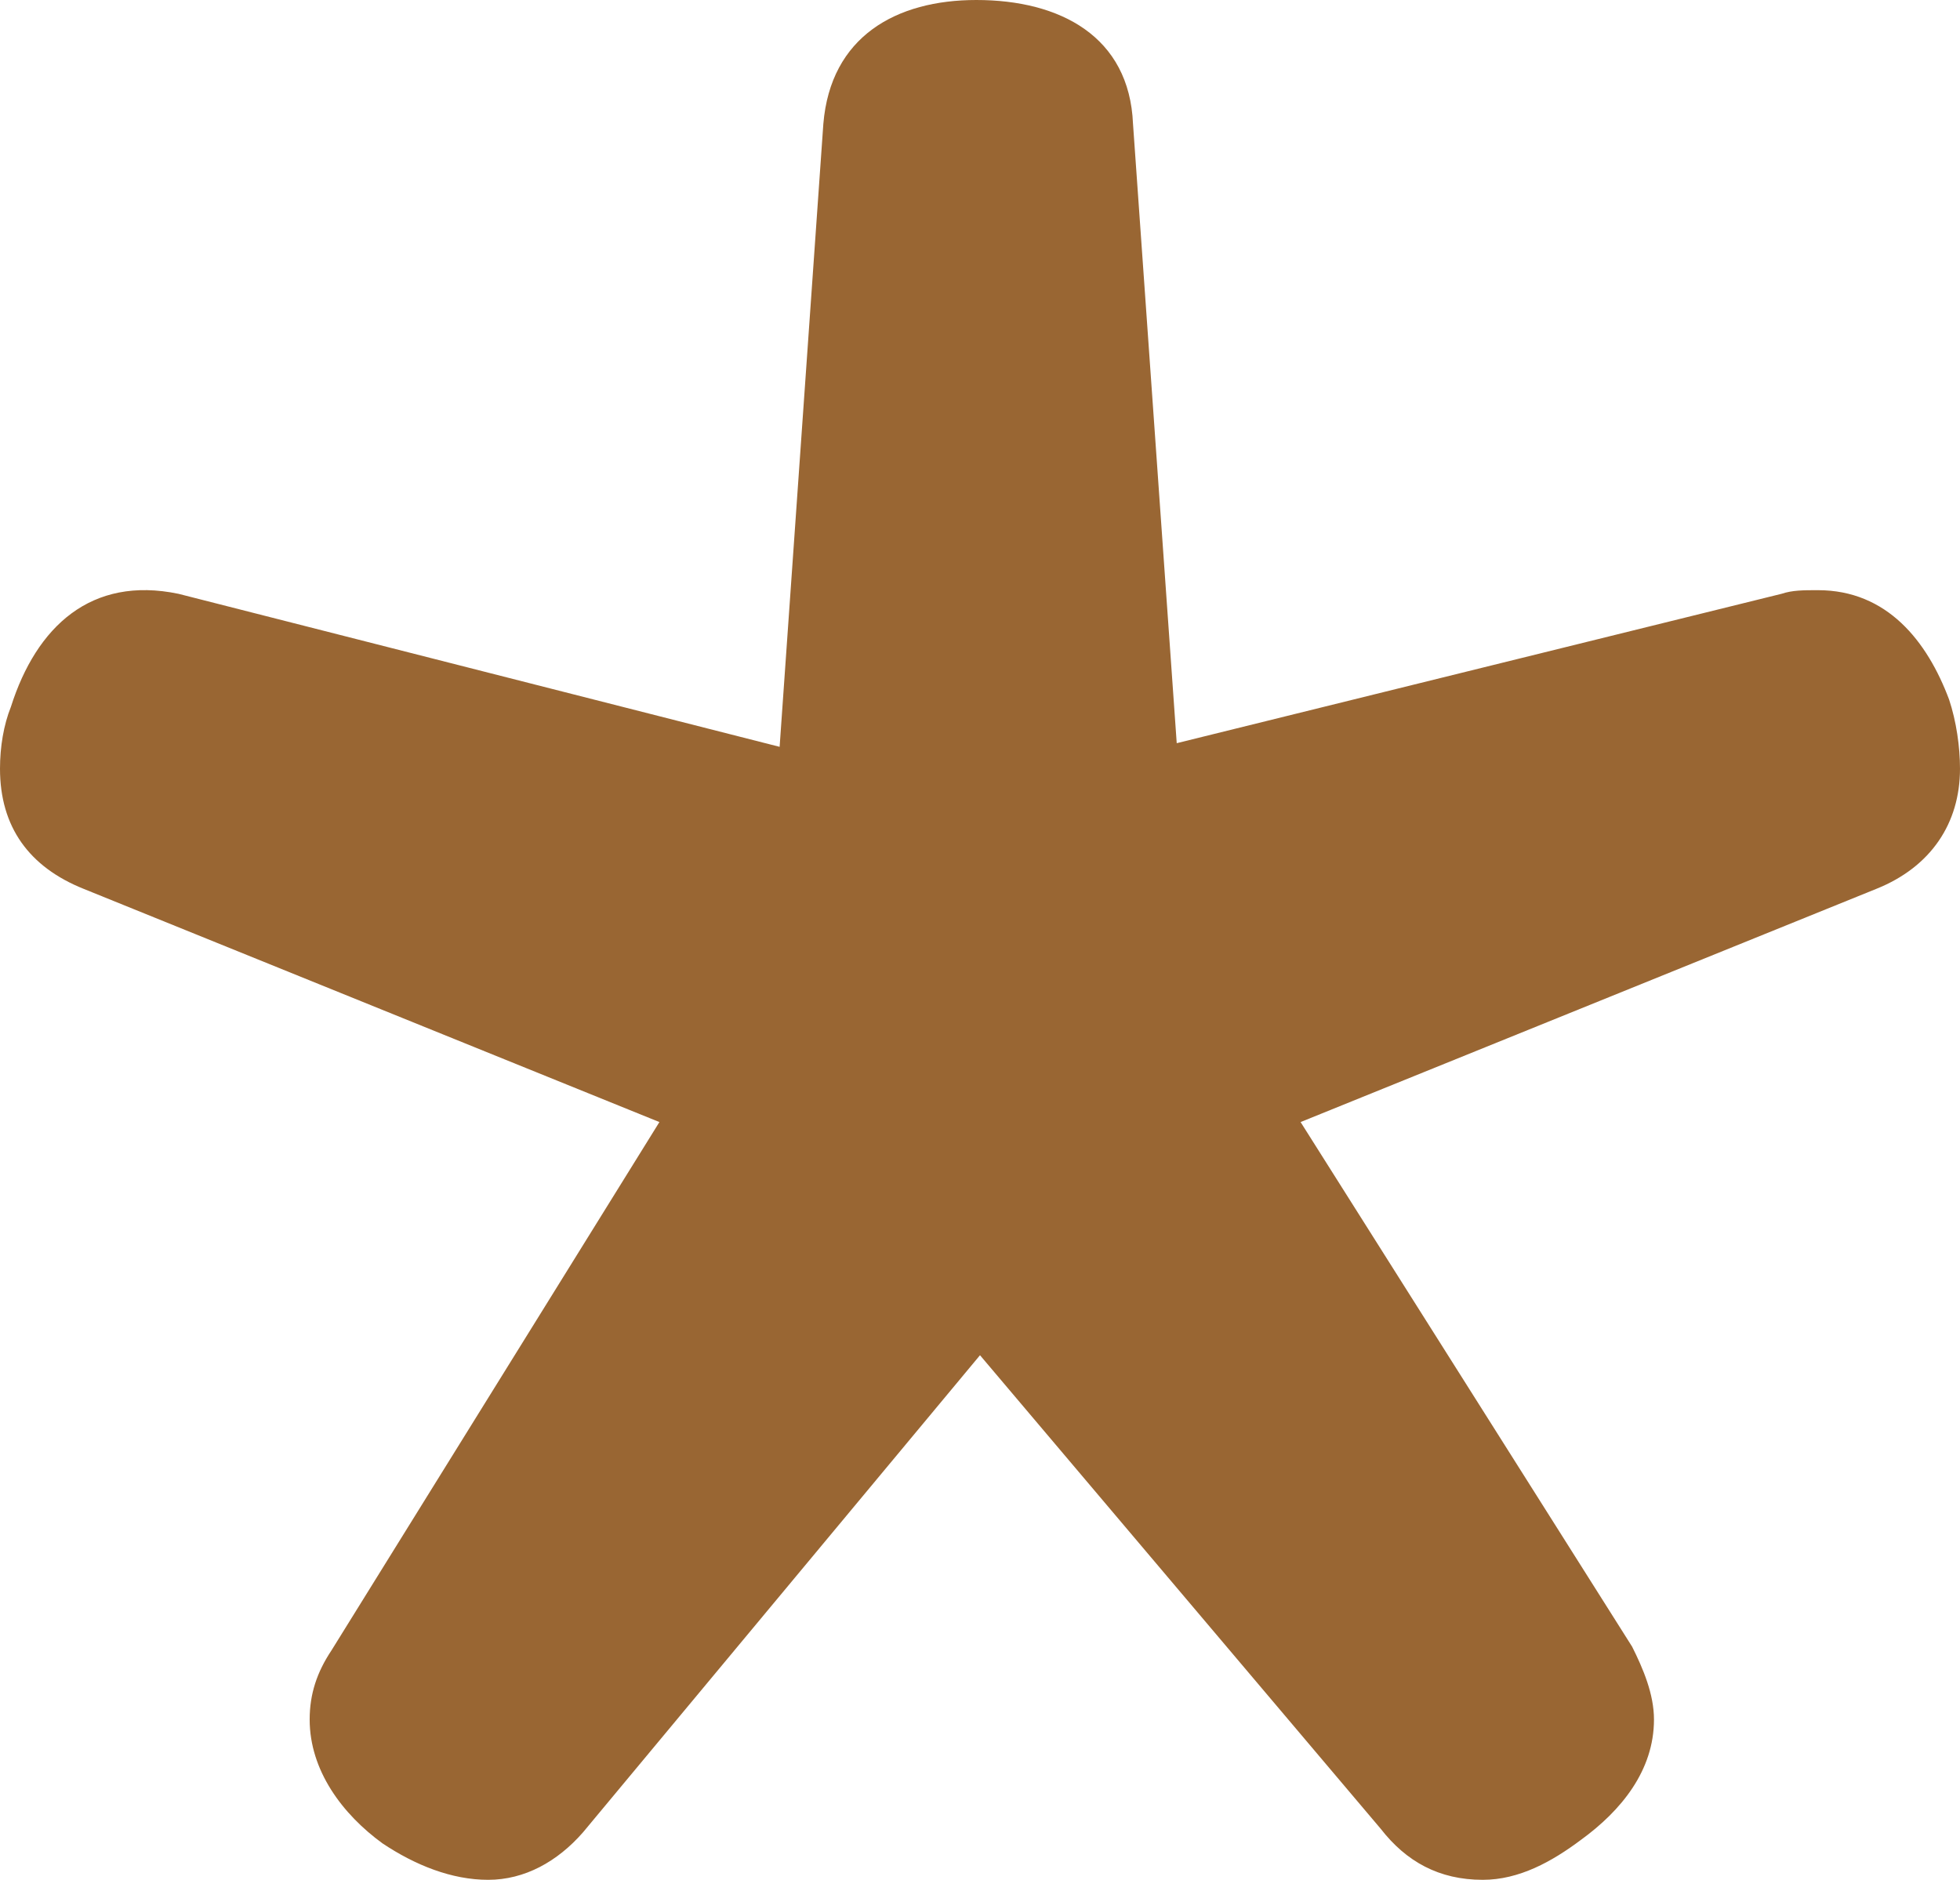 <?xml version="1.0" encoding="UTF-8"?>
<!DOCTYPE svg PUBLIC "-//W3C//DTD SVG 1.1//EN" "http://www.w3.org/Graphics/SVG/1.1/DTD/svg11.dtd">
<!-- Creator: CorelDRAW X8 -->
<svg xmlns="http://www.w3.org/2000/svg" xml:space="preserve" width="538px" height="516px" version="1.1" style="shape-rendering:geometricPrecision; text-rendering:geometricPrecision; image-rendering:optimizeQuality; fill-rule:evenodd; clip-rule:evenodd"
viewBox="0 0 538 516"
 xmlns:xlink="http://www.w3.org/1999/xlink">
 <defs>
  <style type="text/css">
   <![CDATA[
    .fil0 {fill:#996633;fill-rule:nonzero}
   ]]>
  </style>
 </defs>
 <g id="Layer_x0020_1">
  <path class="fil0" d="M214 205l12 -171c2,-24 20,-34 42,-34 23,0 42,10 43,34l12 170 166 -41c3,-1 6,-1 10,-1 19,0 30,14 36,30 2,6 3,13 3,19 0,15 -8,27 -23,33l-158 64 91 144c3,6 6,13 6,20 0,14 -9,25 -20,33 -8,6 -17,11 -27,11 -12,0 -21,-5 -28,-14l-110 -130 -109 131c-7,8 -16,13 -26,13 -10,0 -20,-4 -29,-10 -11,-8 -20,-20 -20,-34 0,-7 2,-13 6,-19l90 -145 -158 -64c-15,-6 -23,-17 -23,-33 0,-6 1,-12 3,-17 7,-22 22,-36 46,-31l165 42z"/>
 </g>
</svg>
